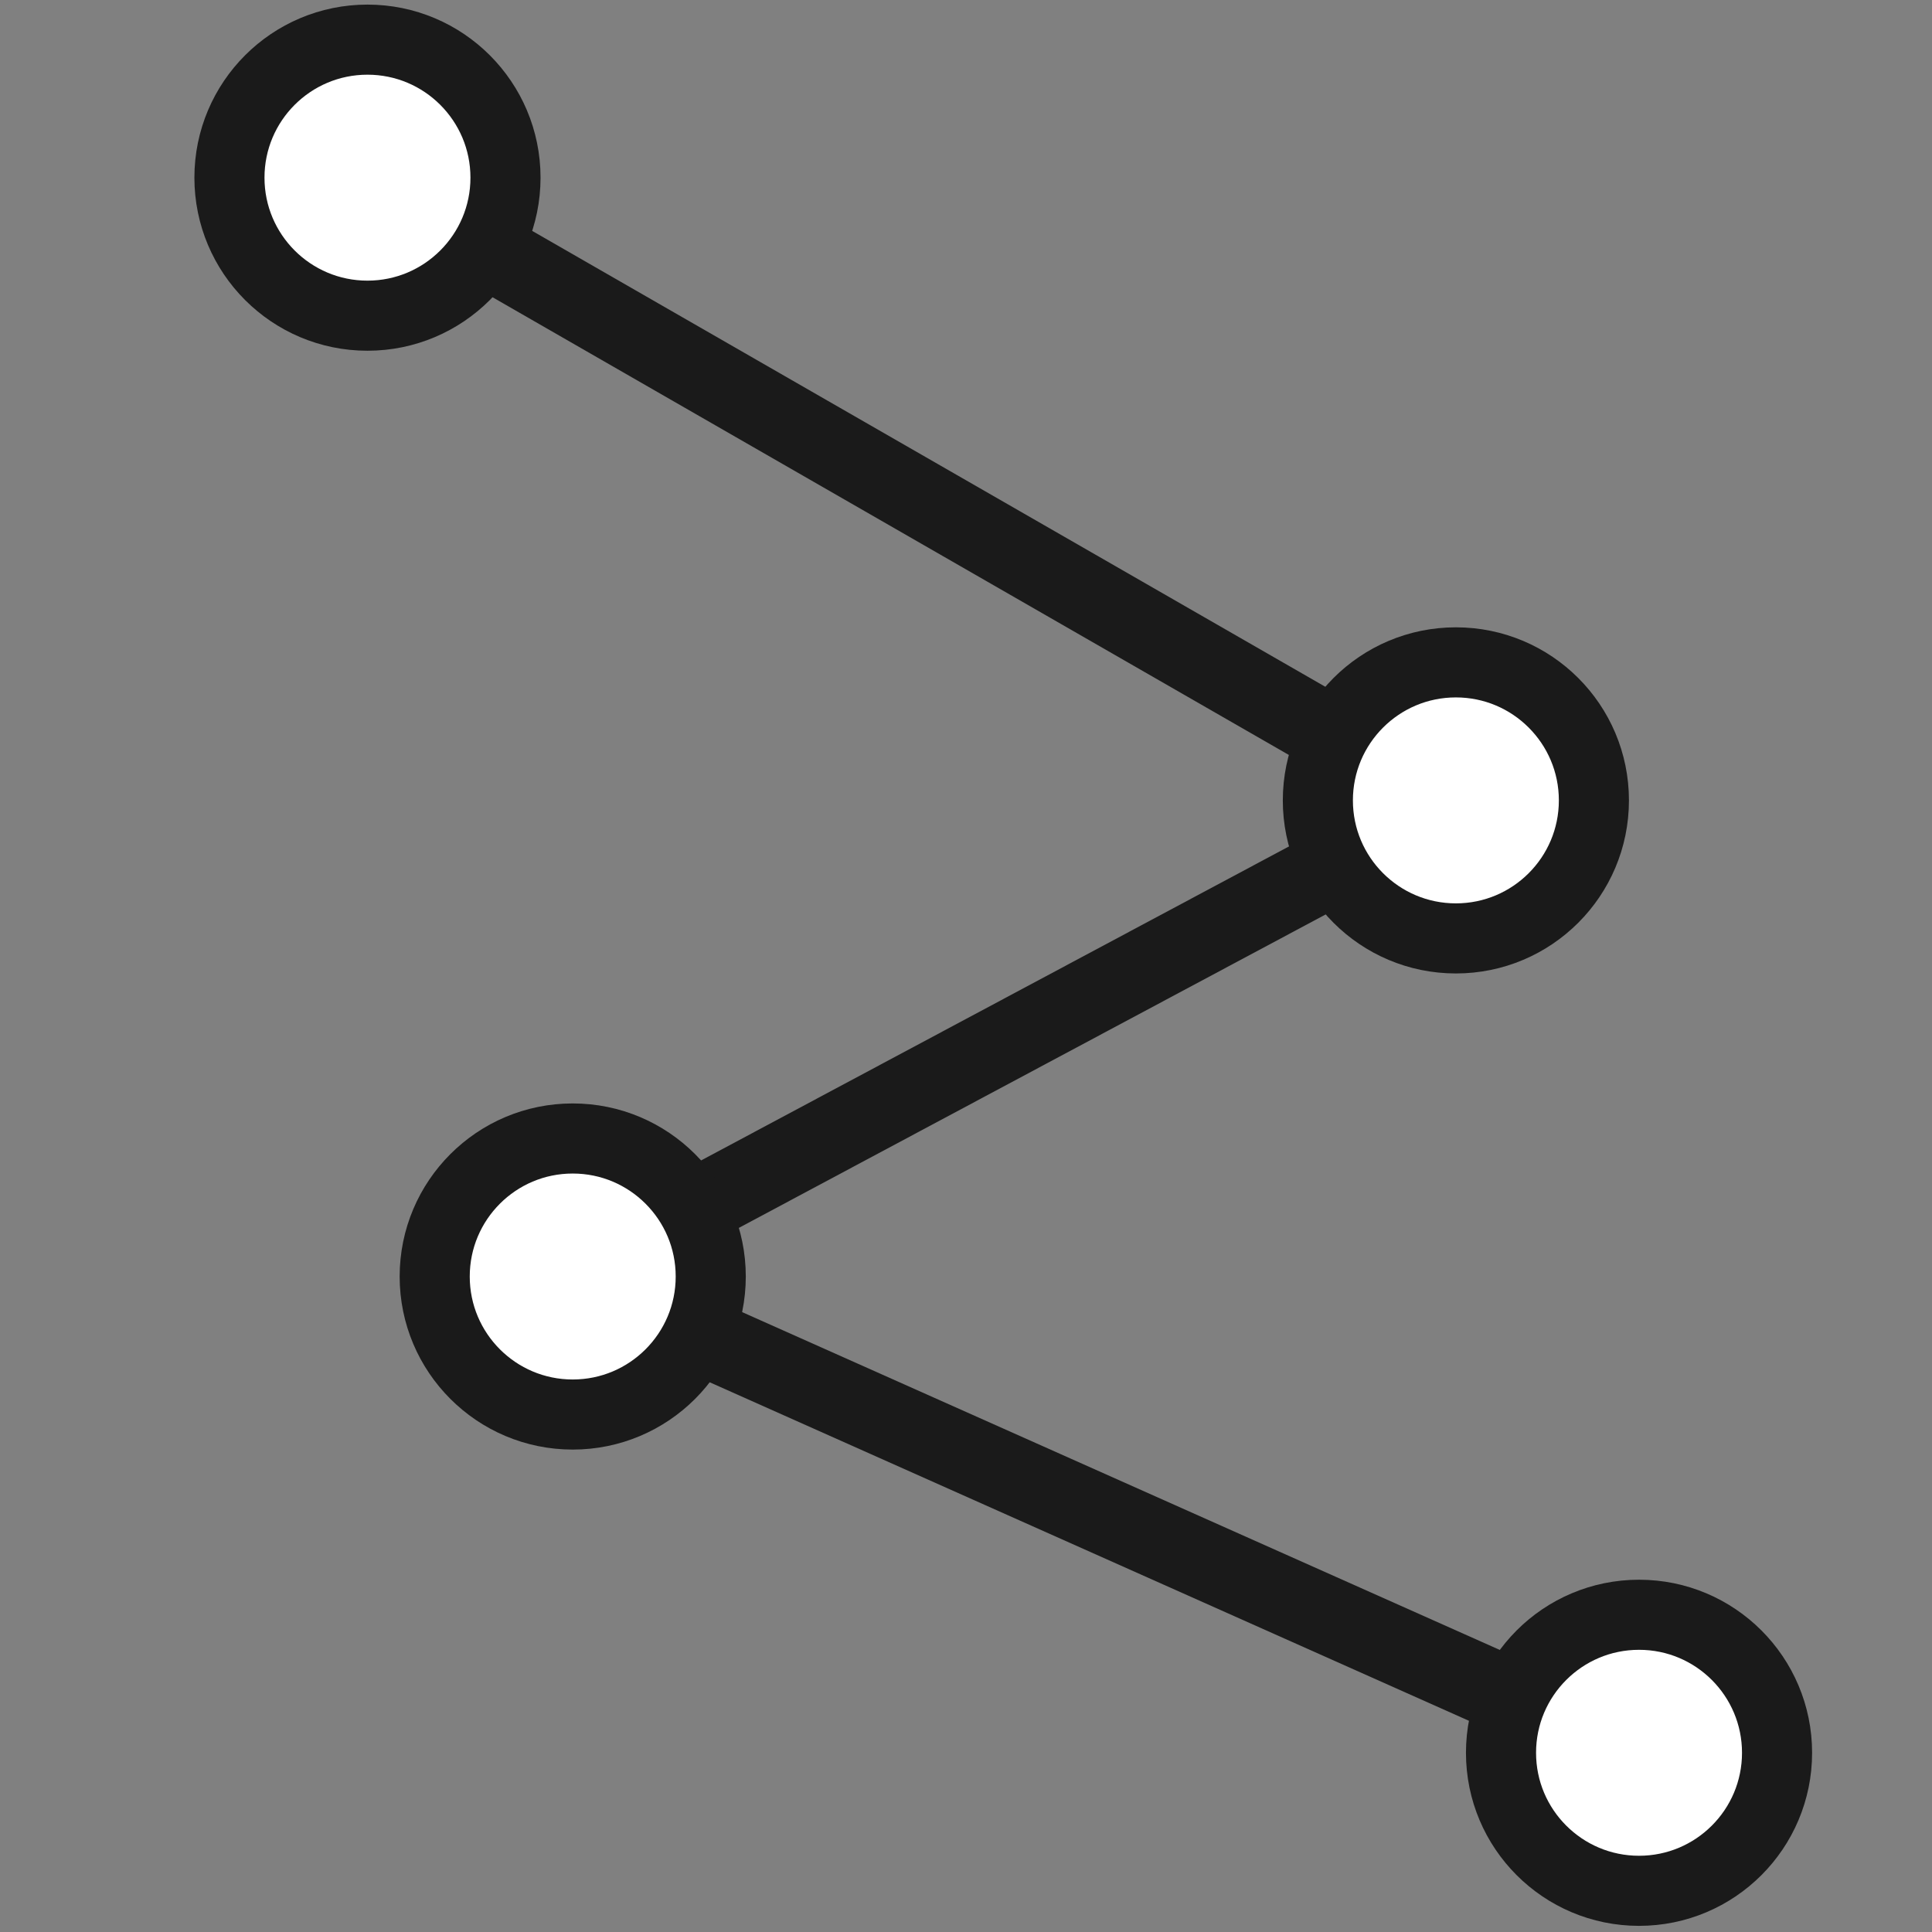 <?xml version="1.0" encoding="UTF-8" standalone="no"?>
<!-- Created with Inkscape (http://www.inkscape.org/) -->

<svg
   xmlns:dc="http://purl.org/dc/elements/1.1/"
   xmlns:cc="http://creativecommons.org/ns#"
   xmlns:rdf="http://www.w3.org/1999/02/22-rdf-syntax-ns#"
   xmlns:svg="http://www.w3.org/2000/svg"
   xmlns="http://www.w3.org/2000/svg"
   xmlns:sodipodi="http://sodipodi.sourceforge.net/DTD/sodipodi-0.dtd"
   xmlns:inkscape="http://www.inkscape.org/namespaces/inkscape"
   width="25"
   height="25"
   viewBox="0 0 25 25"
   id="svg5330"
   version="1.1"
   inkscape:version="0.91 r13725"
   sodipodi:docname="tol_polyline.svg"
   inkscape:export-filename="C:\eclipse\project\AbcMap2\icons\tool_selection.png"
   inkscape:export-xdpi="90"
   inkscape:export-ydpi="90">
  <rect x="0" y="0" width="25" height="25" fill="#808080" stroke="none"/>
  <defs
     id="defs5332" />
  <sodipodi:namedview
     id="base"
     pagecolor="#ffffff"
     bordercolor="#666666"
     borderopacity="1.0"
     inkscape:pageopacity="0.0"
     inkscape:pageshadow="2"
     inkscape:zoom="11.2"
     inkscape:cx="11.620462"
     inkscape:cy="22.103513"
     inkscape:document-units="px"
     inkscape:current-layer="layer1"
     showgrid="false"
     units="px"
     inkscape:window-width="1366"
     inkscape:window-height="705"
     inkscape:window-x="-8"
     inkscape:window-y="-8"
     inkscape:window-maximized="1" />
  <g
     inkscape:label="Calque 1"
     inkscape:groupmode="layer"
     id="layer1"
     transform="translate(0,-1027.362)">
    <path
       style="fill:none;fill-rule:evenodd;stroke:#1a1a1a;stroke-width:1px;stroke-linecap:butt;stroke-linejoin:miter;stroke-opacity:1"
       d="m 4.784,1029.718 13.993,8.043 -11.446,6.114 13.829,6.166"
       id="path5909"
       inkscape:connector-curvature="0"
       sodipodi:nodetypes="cccc" />
    <circle
       style="opacity:1;fill:#ffffff;fill-opacity:1;stroke:#1a1a1a;stroke-width:0.907;stroke-linecap:round;stroke-linejoin:round;stroke-miterlimit:4;stroke-dasharray:none;stroke-opacity:1"
       id="path5901"
       cx="4.755"
       cy="1029.661"
       r="1.786" />
    <circle
       r="1.786"
       cy="1037.719"
       cx="18.839"
       id="circle5903"
       style="opacity:1;fill:#ffffff;fill-opacity:1;stroke:#1a1a1a;stroke-width:0.907;stroke-linecap:round;stroke-linejoin:round;stroke-miterlimit:4;stroke-dasharray:none;stroke-opacity:1" />
    <circle
       style="opacity:1;fill:#ffffff;fill-opacity:1;stroke:#1a1a1a;stroke-width:0.907;stroke-linecap:round;stroke-linejoin:round;stroke-miterlimit:4;stroke-dasharray:none;stroke-opacity:1"
       id="circle5905"
       cx="7.411"
       cy="1043.88"
       r="1.786" />
    <circle
       r="1.786"
       cy="1050.043"
       cx="21.209"
       id="circle5907"
       style="opacity:1;fill:#ffffff;fill-opacity:1;stroke:#1a1a1a;stroke-width:0.907;stroke-linecap:round;stroke-linejoin:round;stroke-miterlimit:4;stroke-dasharray:none;stroke-opacity:1" />
  </g>
</svg>
